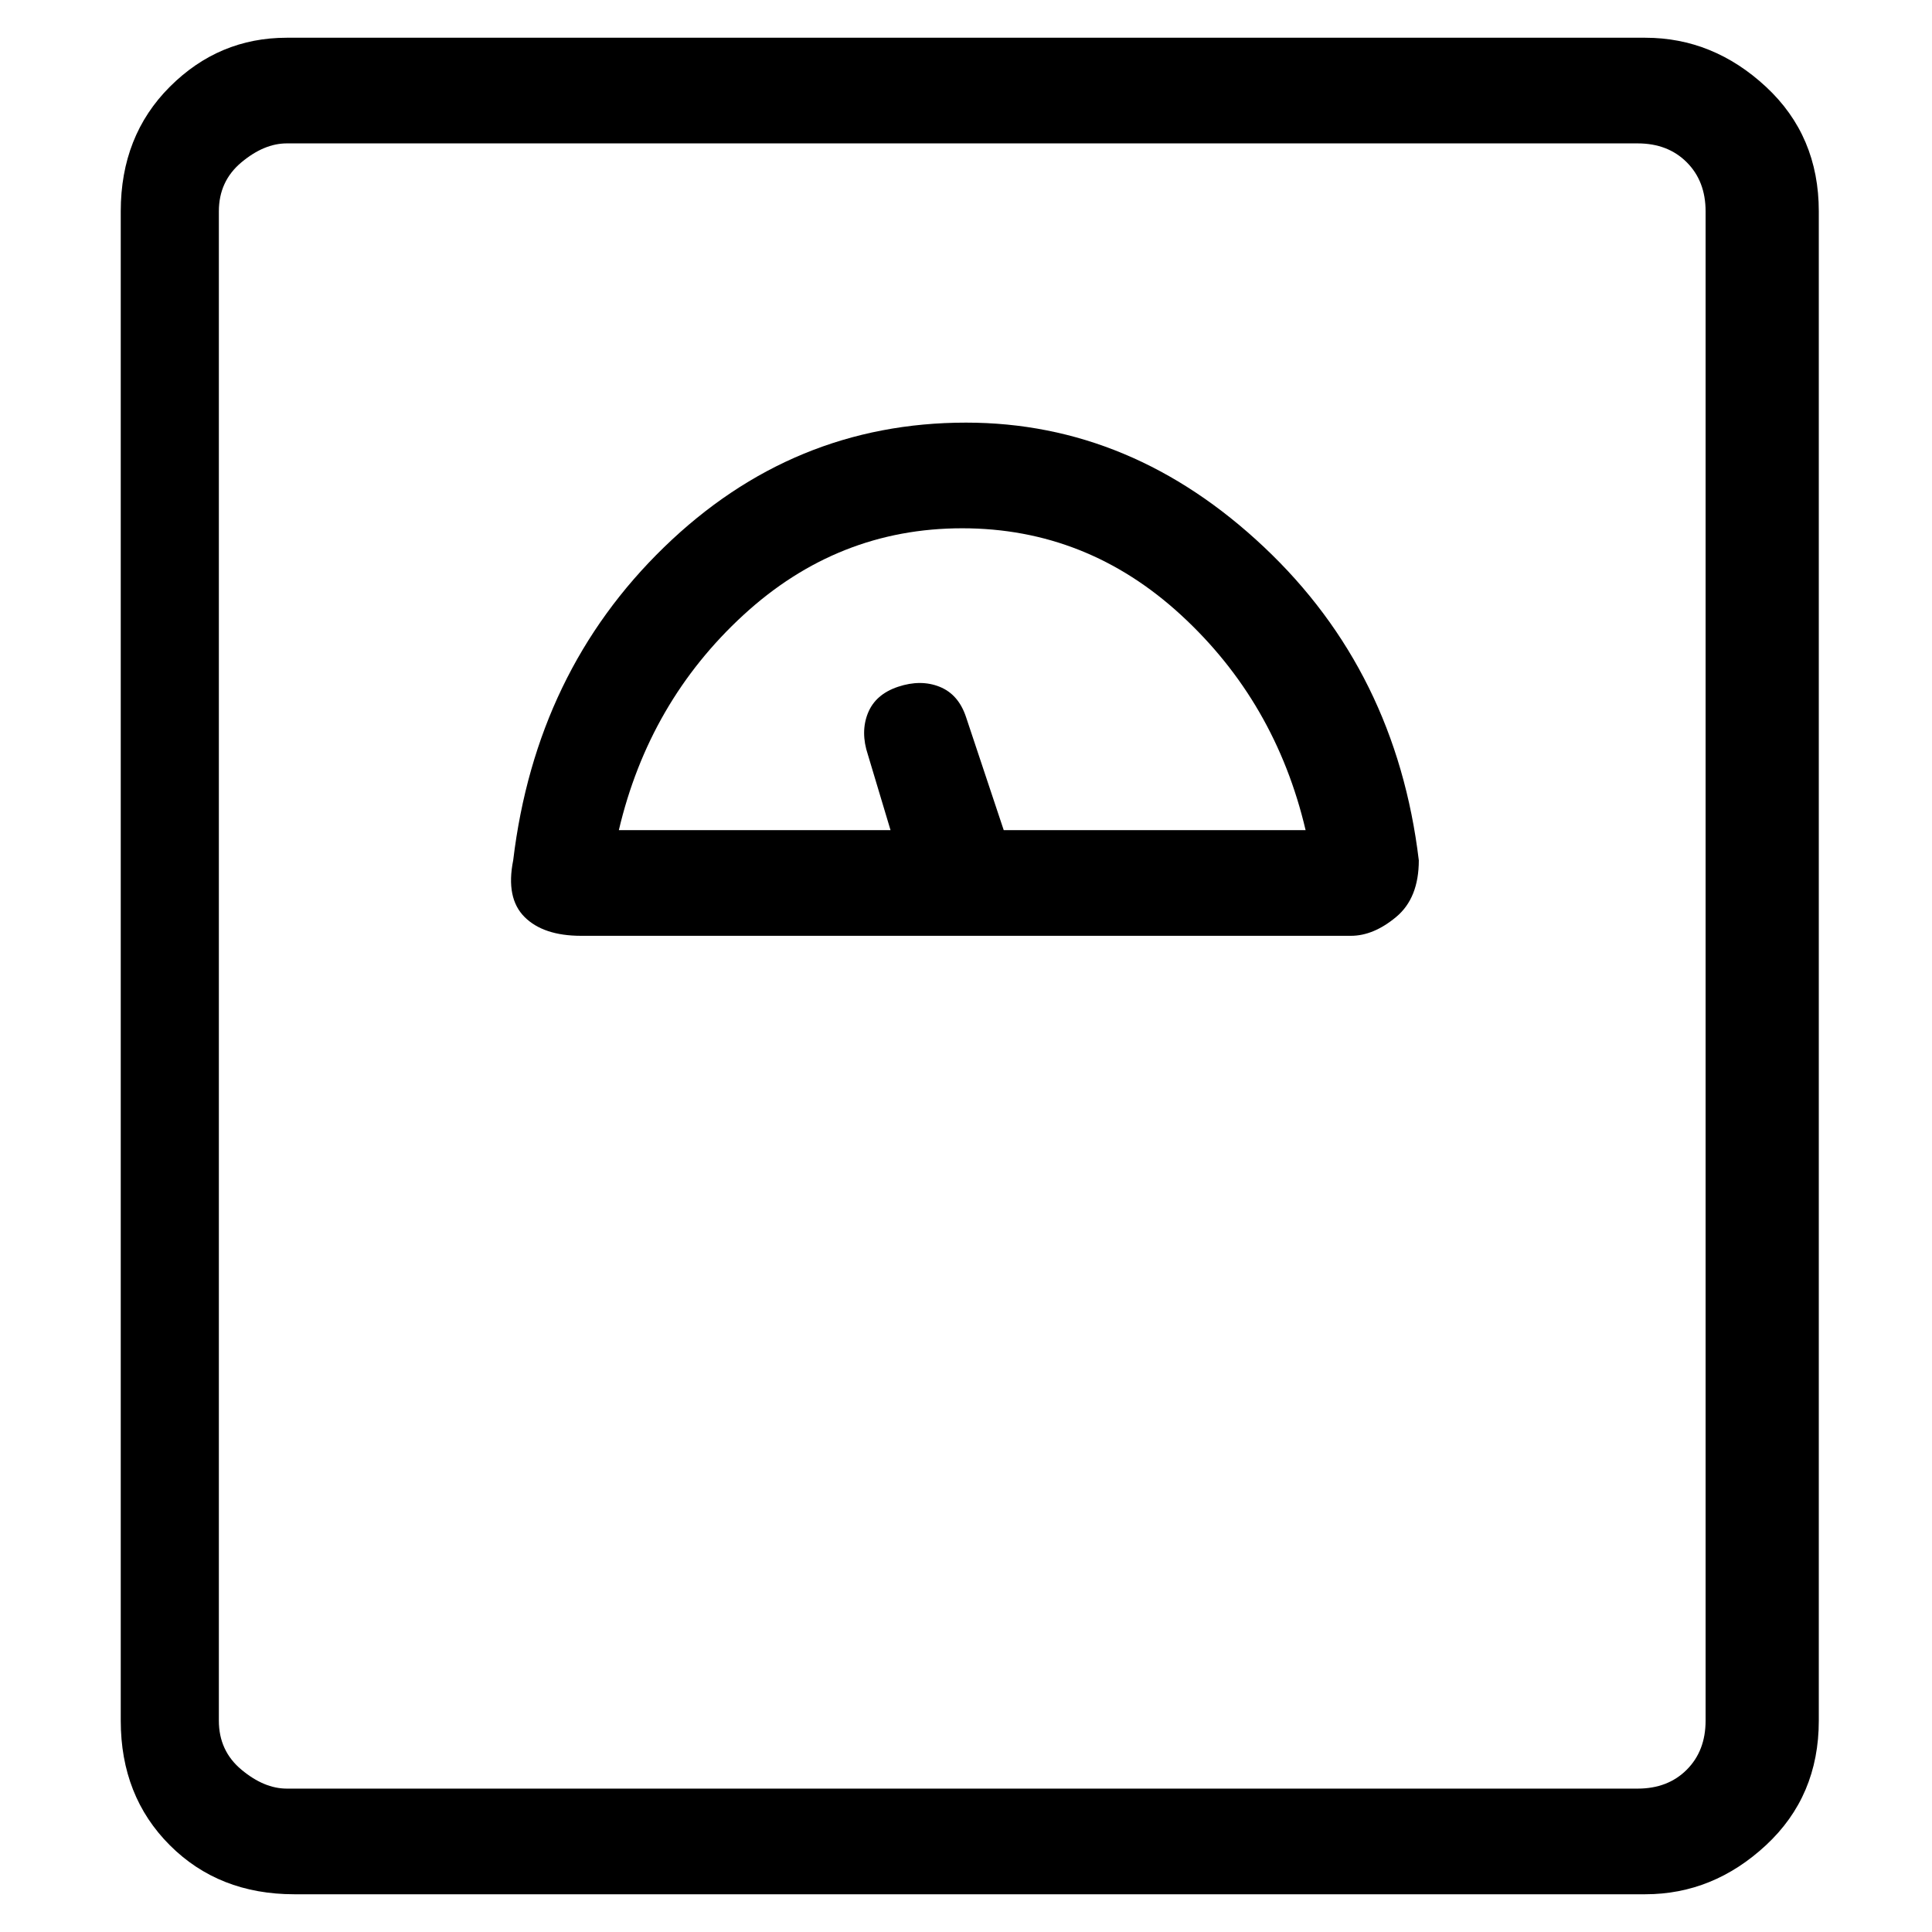<svg viewBox="0 0 256 256" xmlns="http://www.w3.org/2000/svg">
  <path transform="scale(1, -1) translate(0, -256)" fill="currentColor" d="M218 251h-180q-9 0 -15.5 -6.5t-6.5 -16.5v-200q0 -10 6.5 -16.5t16.5 -6.5h179q9 0 16 6.5t7 16.5v200q0 10 -7 16.5t-16 6.5zM226 28q0 -4 -2.5 -6.5t-6.5 -2.5h-179q-3 0 -6 2.5t-3 6.5v200q0 4 3 6.5t6 2.5h179q4 0 6.5 -2.5t2.5 -6.5v-200zM128 200q-23 0 -40 -16.5 t-20 -41.5q-1 -5 1.5 -7.5t7.5 -2.5h102q3 0 6 2.5t3 7.5q-3 25 -20.5 41.5t-39.5 16.5zM133 146l-5 15q-1 3 -3.5 4t-5.5 0t-4 -3.5t0 -5.5l3 -10h-36q4 17 16.5 28.5t29 11.5t29 -11.5t16.5 -28.5h-40z" />
</svg>